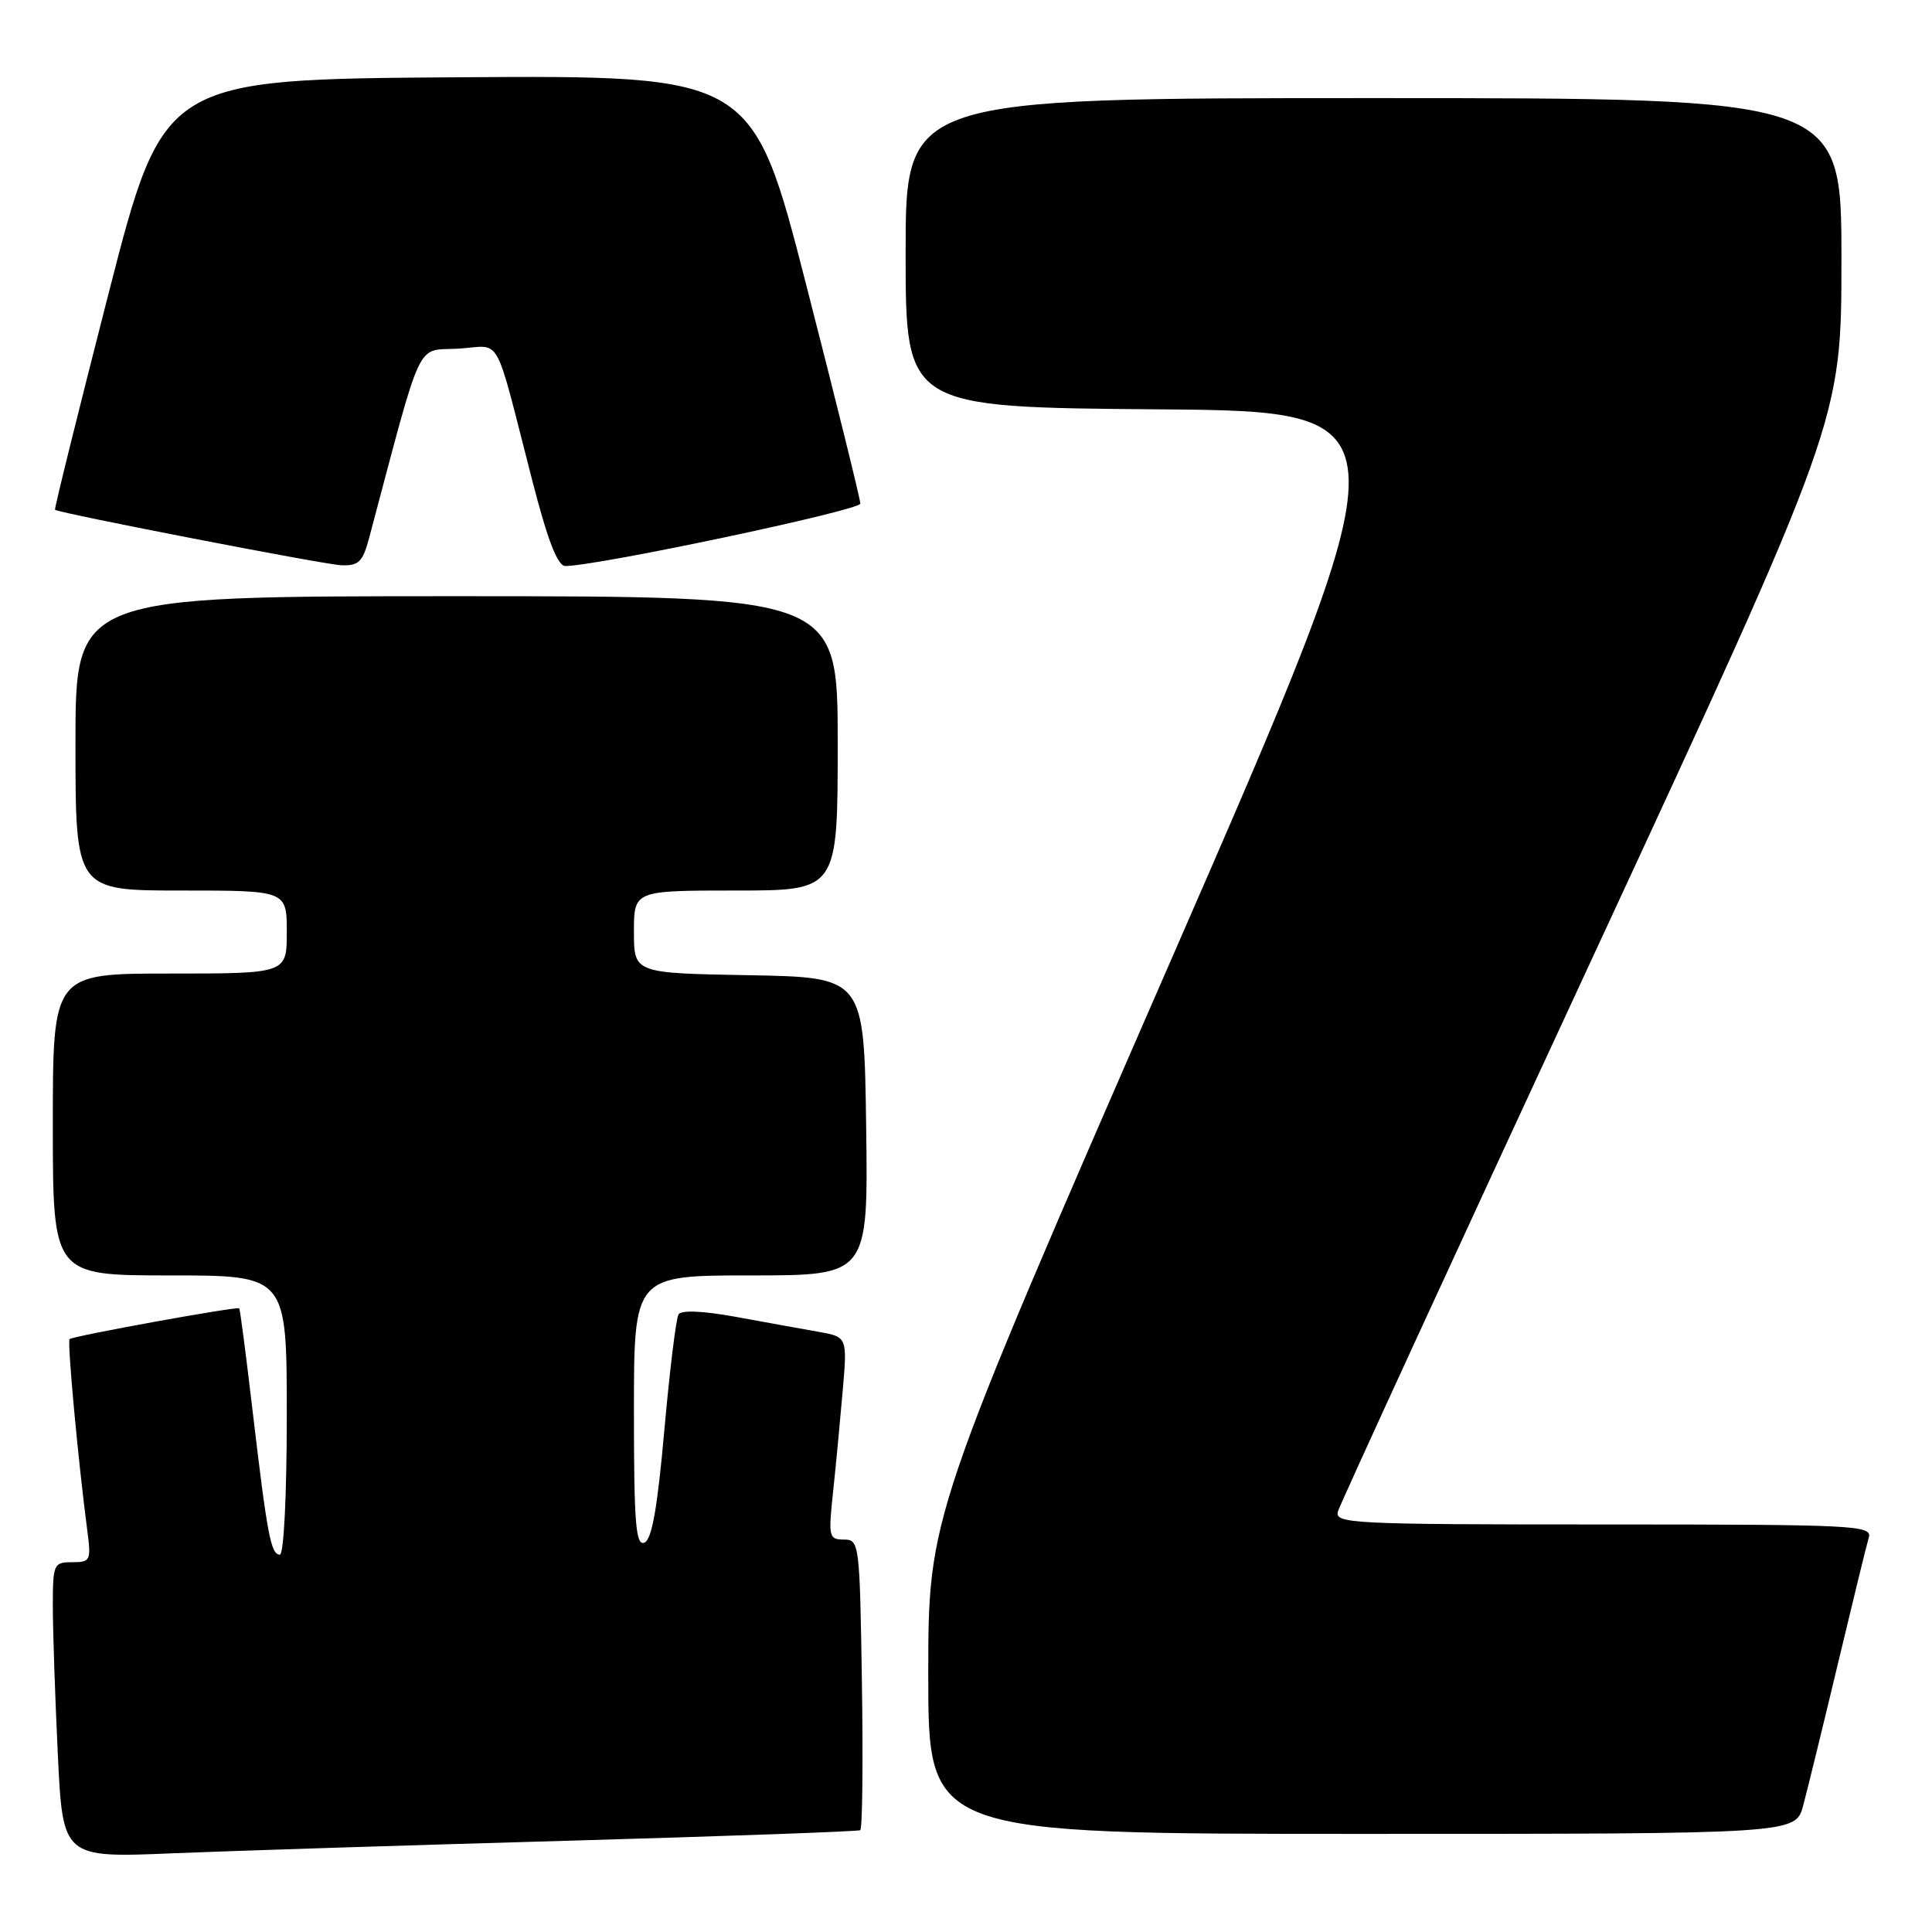 <?xml version="1.0" encoding="UTF-8" standalone="no"?>
<!DOCTYPE svg PUBLIC "-//W3C//DTD SVG 1.1//EN" "http://www.w3.org/Graphics/SVG/1.1/DTD/svg11.dtd" >
<svg xmlns="http://www.w3.org/2000/svg" xmlns:xlink="http://www.w3.org/1999/xlink" version="1.1" viewBox="0 0 256 256">
 <g >
 <path fill="currentColor"
d=" M 75.49 243.90 C 96.39 243.30 113.71 242.68 113.99 242.51 C 114.27 242.33 114.37 233.60 114.21 223.10 C 113.92 204.45 113.87 204.00 111.82 204.00 C 109.83 204.00 109.75 203.64 110.38 197.75 C 110.75 194.31 111.32 188.27 111.66 184.32 C 112.28 177.14 112.28 177.14 108.39 176.46 C 106.25 176.08 101.35 175.20 97.50 174.49 C 93.17 173.70 90.27 173.57 89.91 174.16 C 89.58 174.68 88.74 181.58 88.03 189.49 C 87.11 199.86 86.37 204.03 85.38 204.41 C 84.24 204.85 84.00 201.81 84.00 186.97 C 84.00 169.00 84.00 169.00 99.52 169.00 C 115.04 169.00 115.04 169.00 114.77 149.25 C 114.50 129.50 114.50 129.50 99.25 129.22 C 84.00 128.95 84.00 128.95 84.00 123.47 C 84.00 118.00 84.00 118.00 97.50 118.00 C 111.00 118.00 111.00 118.00 111.00 98.50 C 111.00 79.00 111.00 79.00 60.50 79.00 C 10.00 79.00 10.00 79.00 10.00 98.50 C 10.00 118.00 10.00 118.00 24.00 118.00 C 38.00 118.00 38.00 118.00 38.00 123.50 C 38.00 129.00 38.00 129.00 22.50 129.00 C 7.00 129.00 7.00 129.00 7.00 149.00 C 7.00 169.00 7.00 169.00 22.50 169.00 C 38.00 169.00 38.00 169.00 38.00 187.50 C 38.00 198.10 37.61 206.00 37.08 206.00 C 35.90 206.00 35.42 203.47 33.48 187.03 C 32.61 179.62 31.81 173.47 31.70 173.36 C 31.41 173.08 9.64 177.03 9.22 177.44 C 8.89 177.77 10.36 193.62 11.56 202.75 C 12.09 206.79 12.00 207.00 9.56 207.00 C 7.11 207.00 7.00 207.24 7.00 212.84 C 7.00 216.05 7.30 224.87 7.66 232.43 C 8.32 246.18 8.32 246.18 22.91 245.57 C 30.93 245.24 54.60 244.49 75.49 243.90 Z  M 238.93 239.25 C 239.48 237.19 241.55 228.75 243.52 220.50 C 245.49 212.25 247.33 204.71 247.62 203.75 C 248.10 202.11 245.97 202.00 212.45 202.00 C 178.93 202.00 176.80 201.89 177.29 200.25 C 177.58 199.29 192.70 166.38 210.91 127.12 C 244.00 55.73 244.00 55.73 244.00 34.37 C 244.00 13.00 244.00 13.00 182.00 13.00 C 120.00 13.00 120.00 13.00 120.00 33.49 C 120.00 53.97 120.00 53.97 153.44 54.24 C 186.88 54.50 186.88 54.50 154.94 127.73 C 123.00 200.97 123.00 200.97 123.00 221.98 C 123.00 243.00 123.00 243.00 180.46 243.00 C 237.92 243.00 237.92 243.00 238.93 239.25 Z  M 48.92 71.25 C 56.13 44.17 55.02 46.53 60.70 46.20 C 66.63 45.86 65.34 43.56 70.55 63.75 C 72.58 71.64 73.89 75.00 74.91 75.00 C 79.11 75.00 114.00 67.62 114.00 66.73 C 114.00 66.16 110.78 53.15 106.85 37.83 C 99.70 9.98 99.70 9.98 60.69 10.24 C 21.67 10.50 21.67 10.50 14.37 38.95 C 10.36 54.60 7.17 67.47 7.29 67.55 C 8.00 68.03 42.99 74.81 45.21 74.90 C 47.53 74.99 48.07 74.46 48.92 71.25 Z "/>
</g>
</svg>